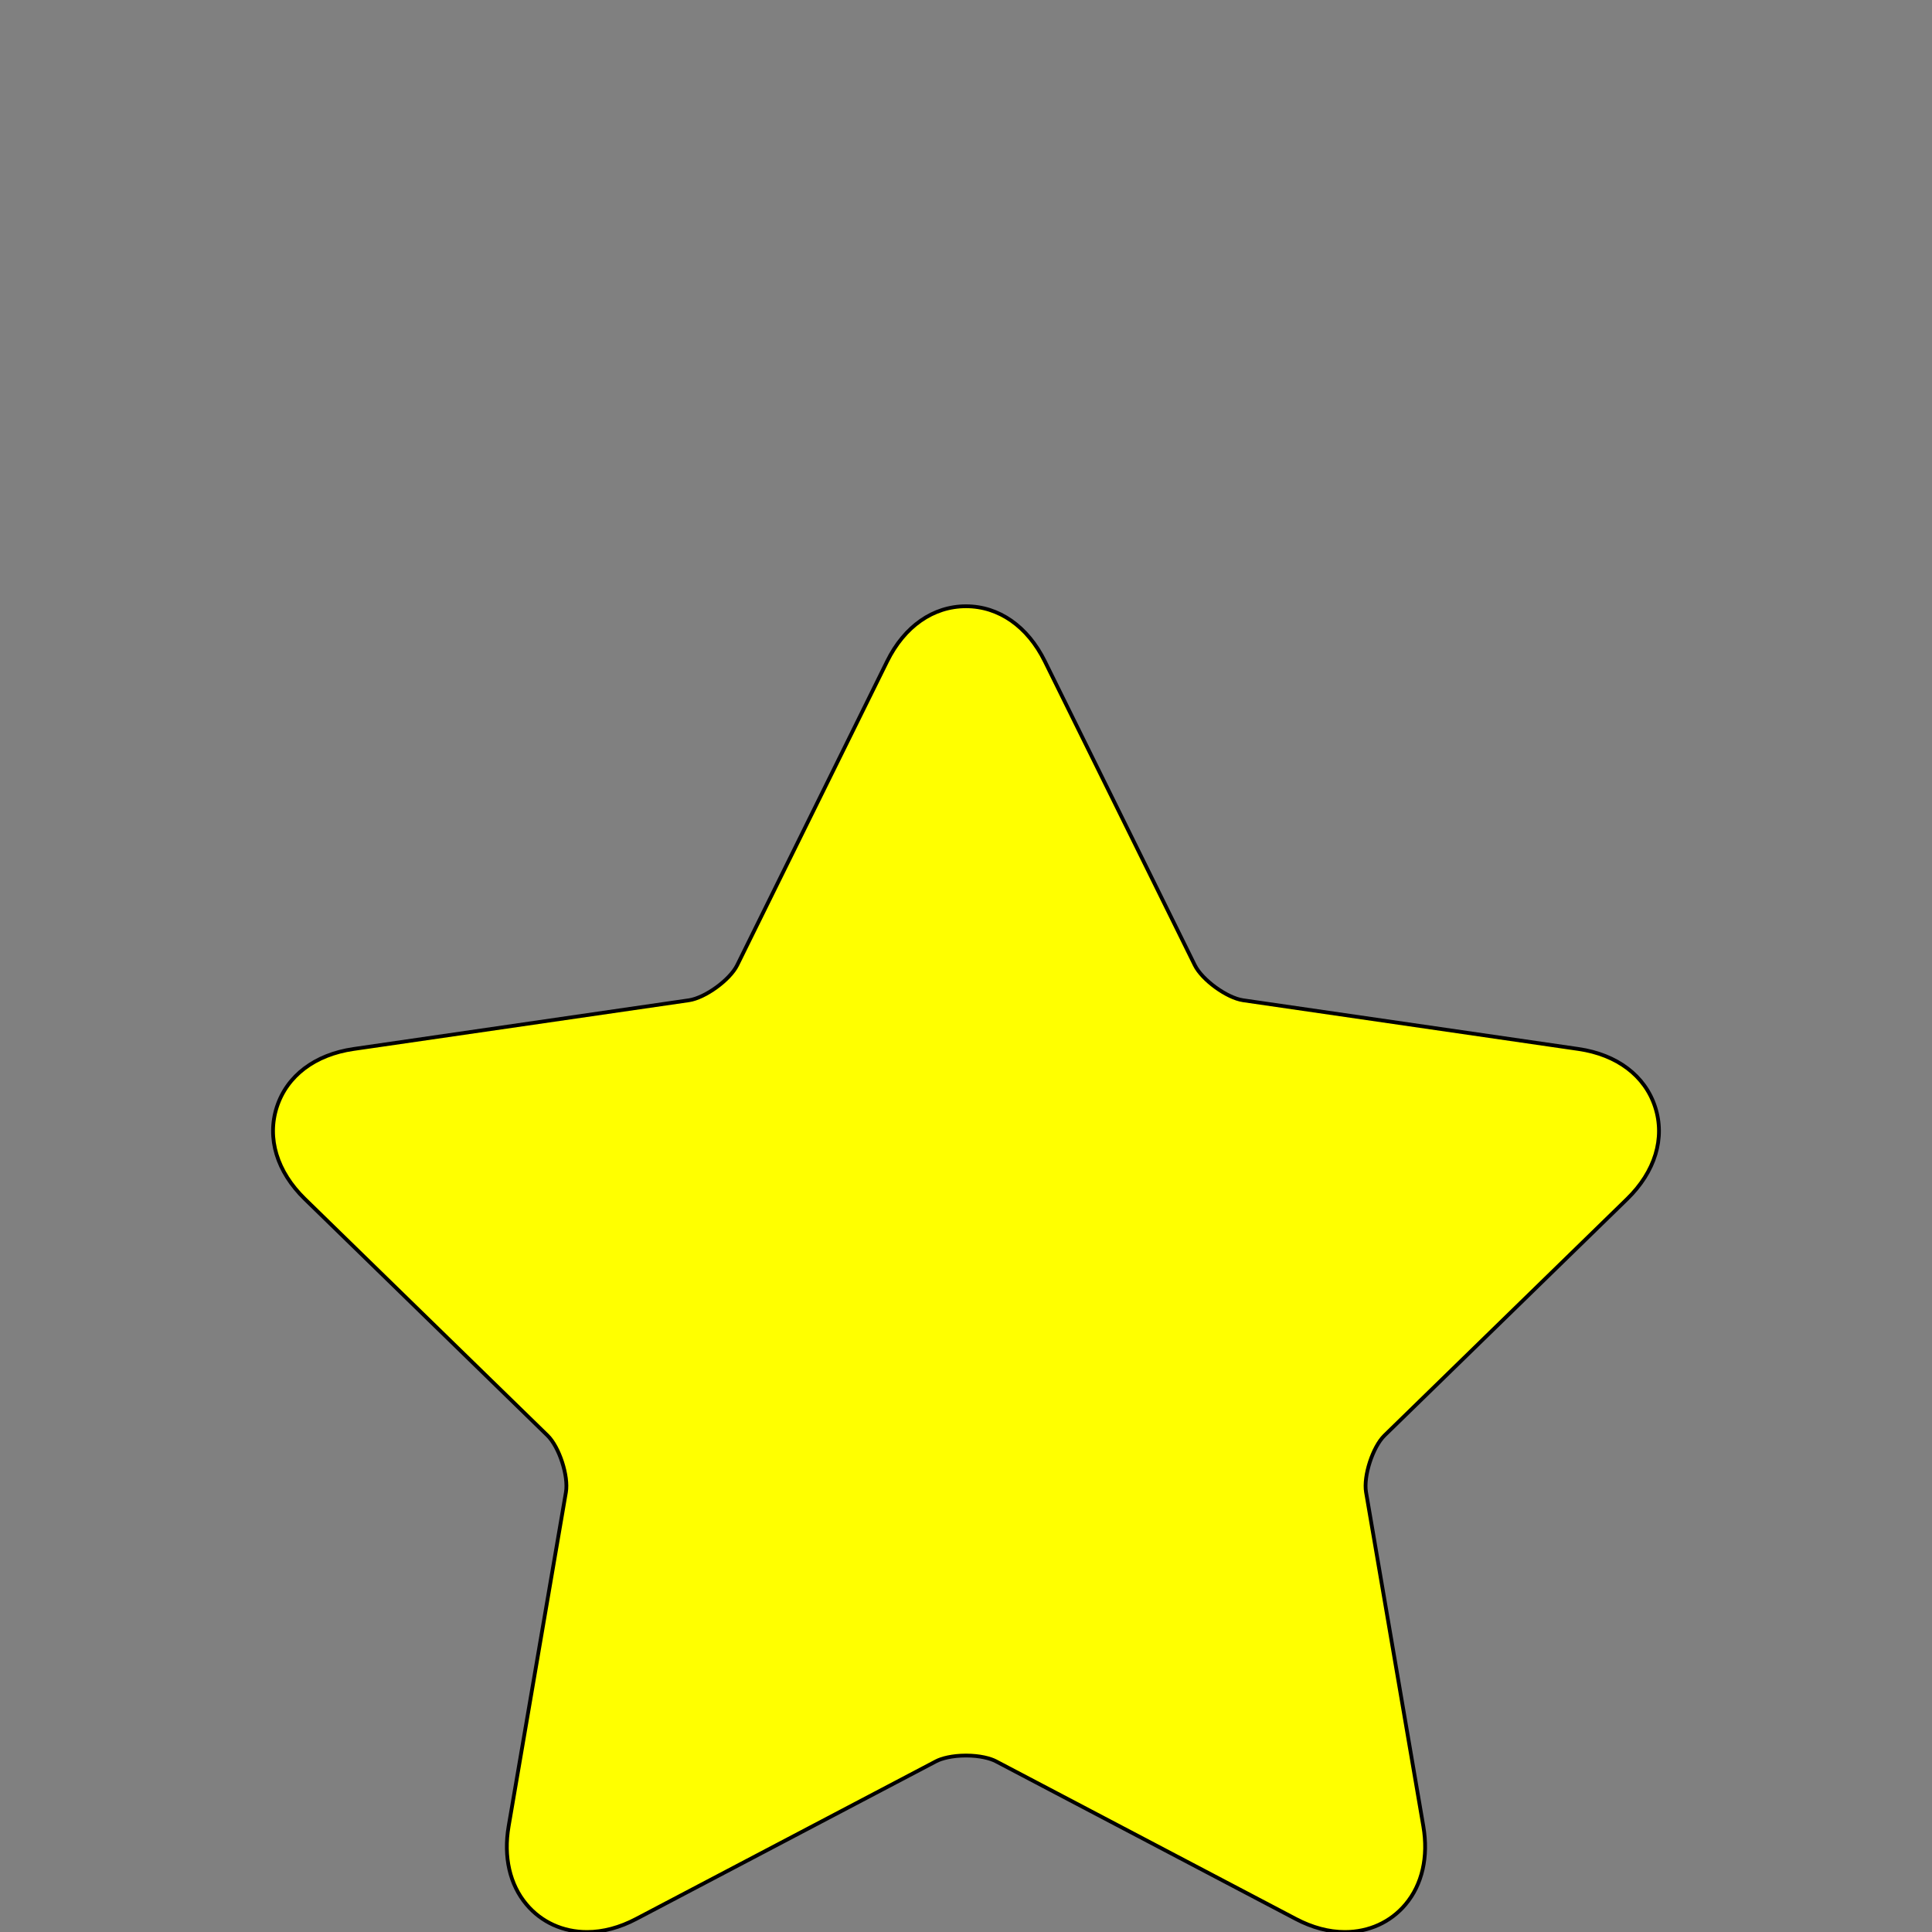 <svg enable-background="new 0 0 312 312" height="312" viewBox="0 0 512 512" width="312" xmlns="http://www.w3.org/2000/svg"><rect x="0" y="0" width="512" height="512" fill="#808080" stroke="none"/><g fill="#ffff00" stroke="#000"><path d="m431.218 317.732c7.399-7.213 10.102-16.098 7.412-24.376s-10.097-13.878-20.323-15.364l-88.879-12.913c-4.294-.625-10.867-5.4-12.787-9.291l-39.748-80.538c-4.572-9.269-12.188-14.584-20.893-14.584-8.706 0-16.321 5.315-20.893 14.582l-39.75 80.542c-1.918 3.89-8.49 8.664-12.784 9.289l-88.88 12.913c-10.225 1.485-17.633 7.085-20.322 15.362-2.69 8.277.01 17.162 7.41 24.378l64.312 62.691c3.107 3.029 5.617 10.754 4.883 15.031l-15.182 88.52c-1.388 8.098.293 15.457 4.732 20.723 3.971 4.71 9.672 7.304 16.052 7.304 4.265 0 8.645-1.167 13.021-3.468l79.494-41.791c1.385-.728 4.189-1.506 7.905-1.506s6.52.777 7.902 1.505l79.496 41.792c4.377 2.301 8.758 3.468 13.021 3.468 6.381 0 12.08-2.594 16.052-7.304 4.439-5.266 6.12-12.625 4.731-20.724l-15.182-88.518c-.732-4.276 1.778-12.004 4.884-15.032z"/></g></svg>